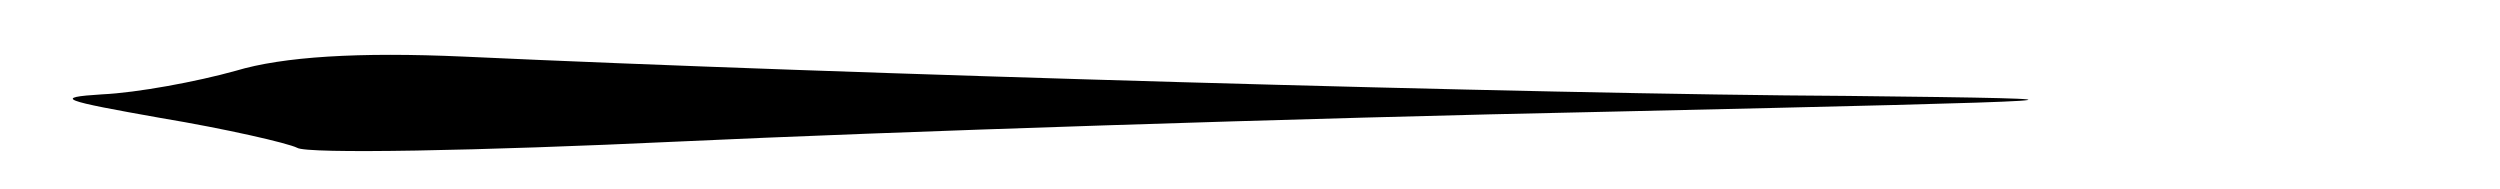 <?xml version="1.0" standalone="no"?>
<!DOCTYPE svg PUBLIC "-//W3C//DTD SVG 20010904//EN"
 "http://www.w3.org/TR/2001/REC-SVG-20010904/DTD/svg10.dtd">
<svg version="1.0" xmlns="http://www.w3.org/2000/svg"
 width="159pt" height="12pt" viewBox="0 0 159 12"
 preserveAspectRatio="xMidYMid meet">
<g transform="translate(0,12) scale(0.1,-0.1)"
fill="#000000" stroke="none">
<path d="M150 75 c-25 -7 -63 -14 -85 -15 -32 -2 -25 -4 37 -15 42 -7 81 -16
87 -19 6 -4 115 -2 243 4 128 6 395 15 593 19 311 7 331 8 150 10 -194 1 -643
14 -880 25 -67 3 -115 0 -145 -9z"/>
</g>
</svg>
